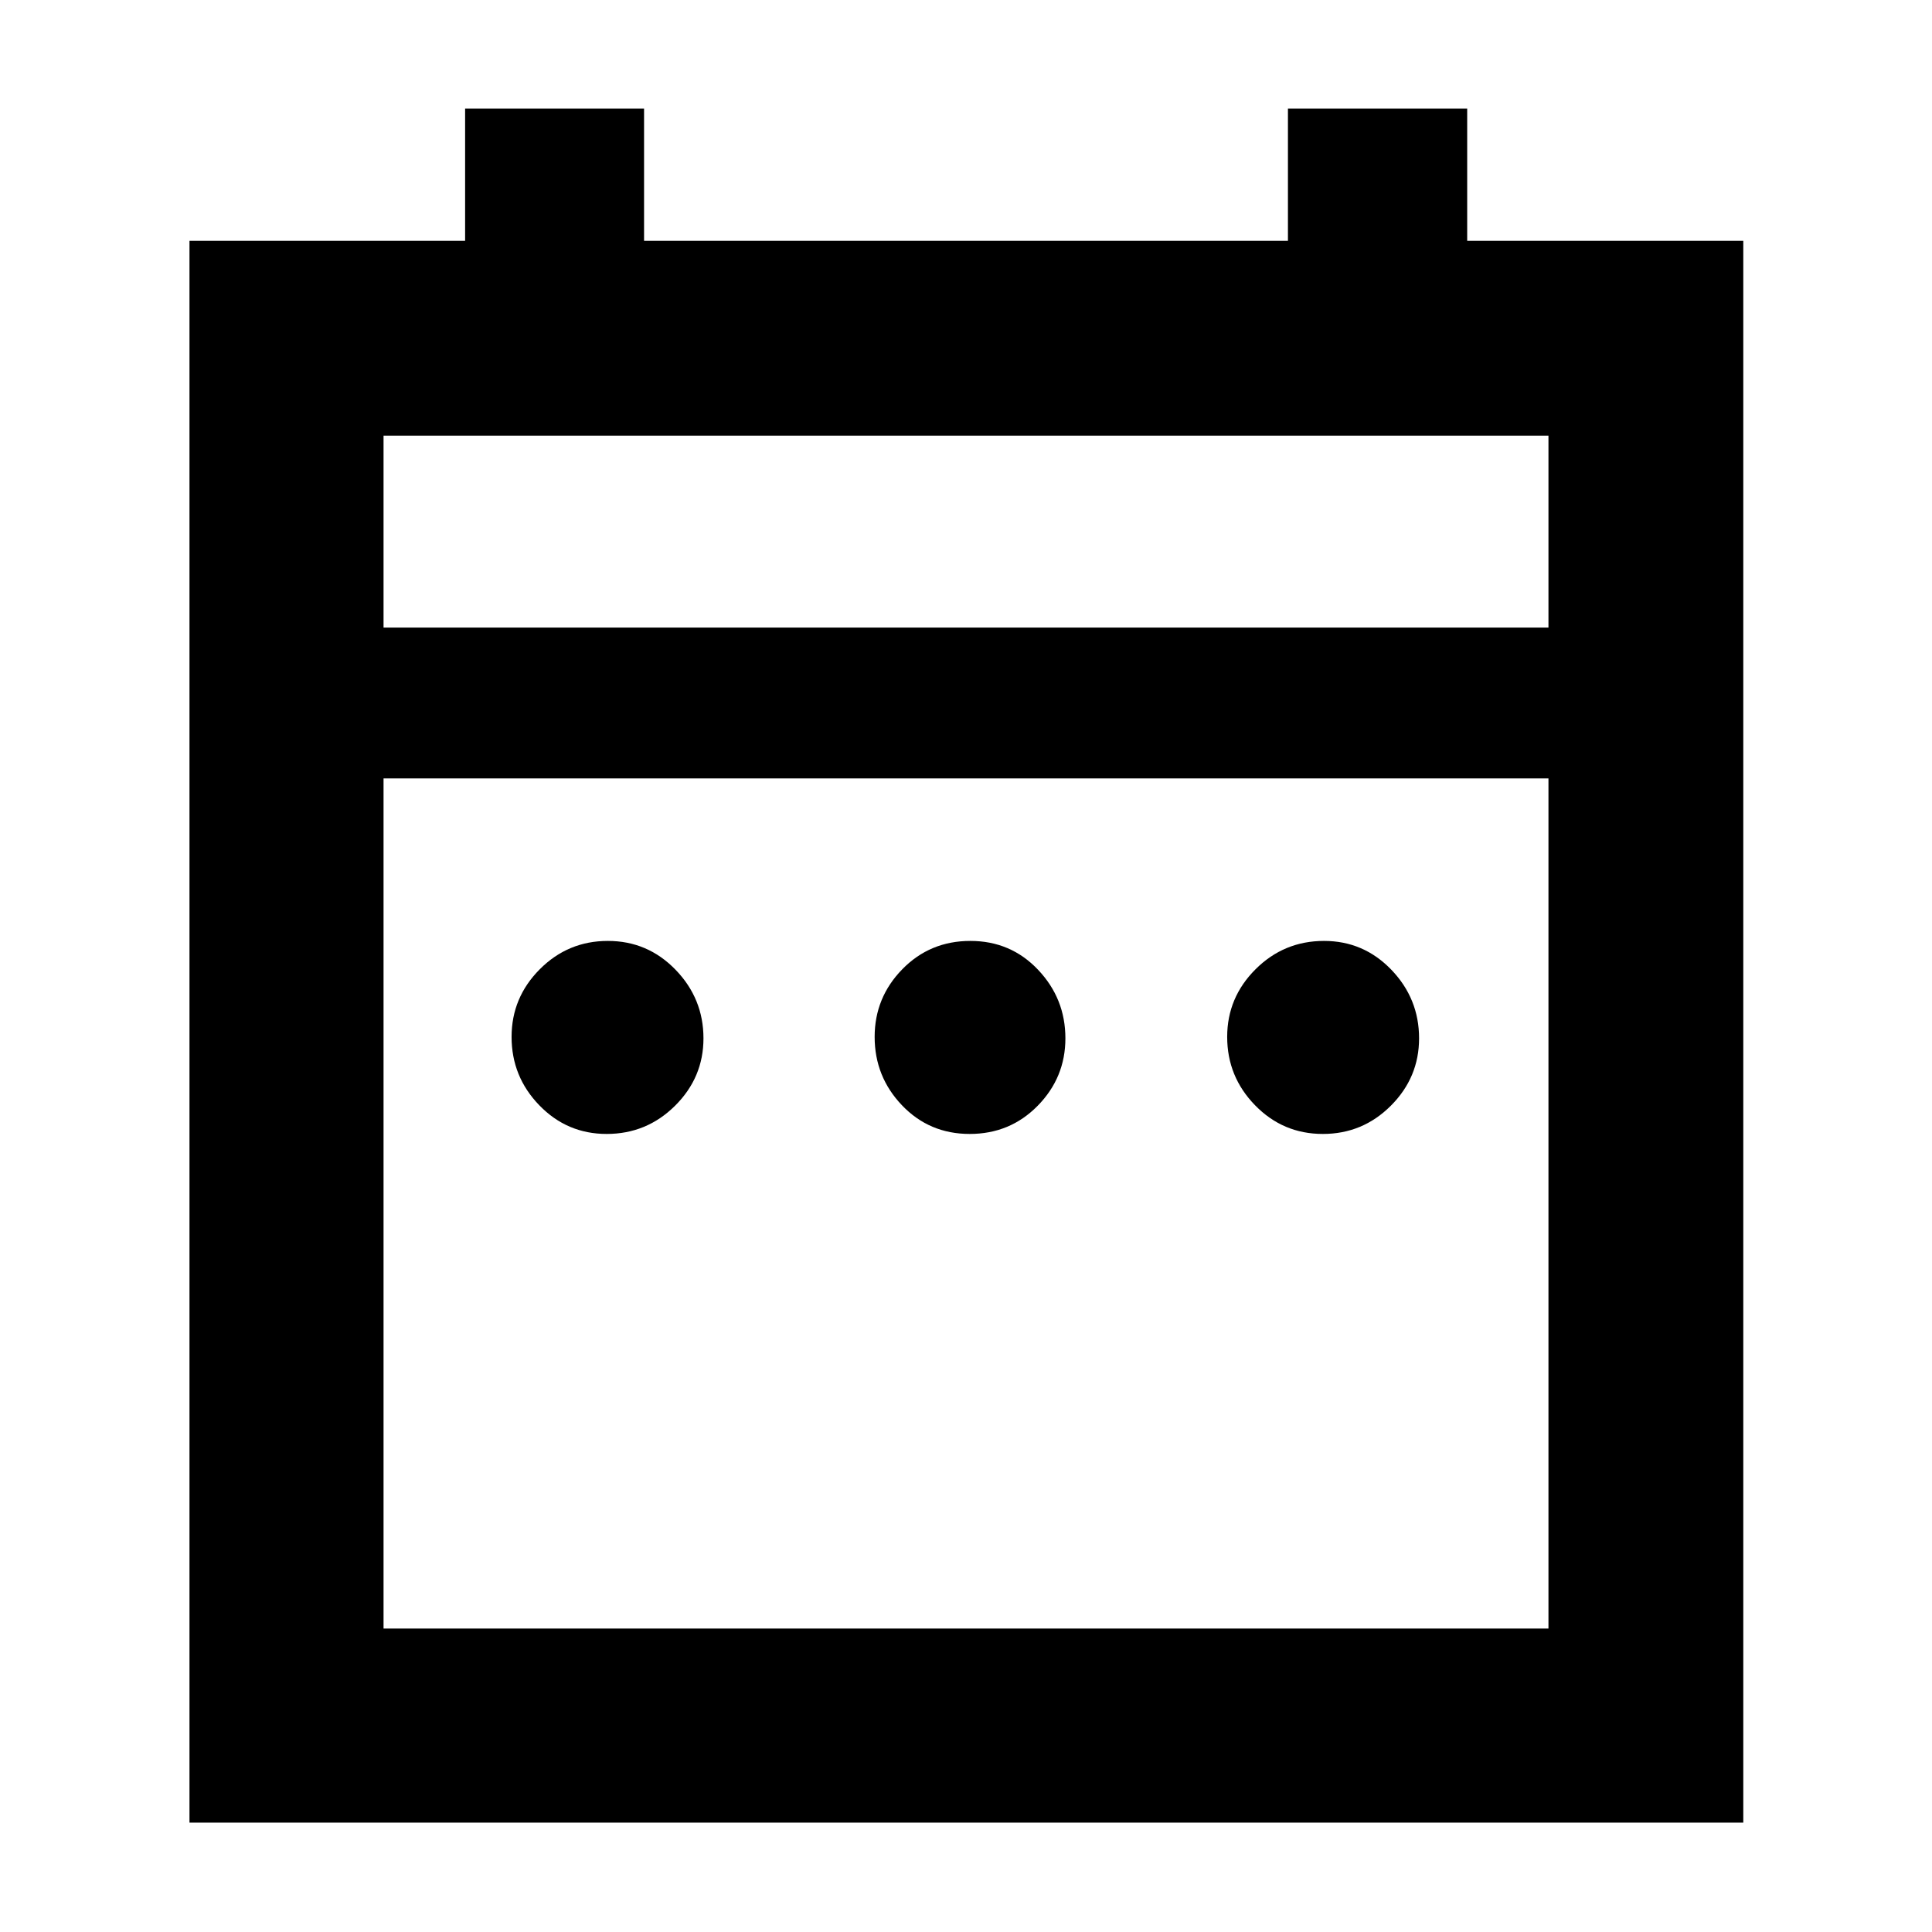 <svg xmlns="http://www.w3.org/2000/svg" height="40" viewBox="0 -960 960 960" width="40"><path d="M301.43-396.55q-19.66 0-33.44-14.23-13.79-14.22-13.79-34 0-19.55 14.03-33.62 14.02-14.06 33.8-14.06 19.78 0 33.65 14.32 13.87 14.33 13.87 34.08 0 19.47-14.11 33.49-14.11 14.02-34.01 14.02Zm180.41 0q-20.06 0-33.64-14.23-13.59-14.22-13.59-34 0-19.55 13.75-33.62 13.75-14.06 33.8-14.06 20.06 0 33.64 14.32 13.59 14.33 13.59 34.08 0 19.47-13.75 33.49-13.75 14.02-33.8 14.02Zm175.46 0q-19.78 0-33.65-14.23-13.87-14.22-13.87-34 0-19.55 14.11-33.62 14.11-14.06 34.01-14.06 19.66 0 33.45 14.32 13.78 14.33 13.78 34.08 0 19.47-14.03 33.49-14.02 14.02-33.8 14.02ZM94.15-54.35v-785.98h136.96v-65.7h88.92v65.7h319.94v-65.7h89.07v65.7h137.19v785.98H94.15Zm96.43-96.43h578.84v-422.44H190.58v422.44Zm0-497.39h578.84v-95.35H190.58v95.35Zm0 0v-95.35 95.35Z"/></svg>